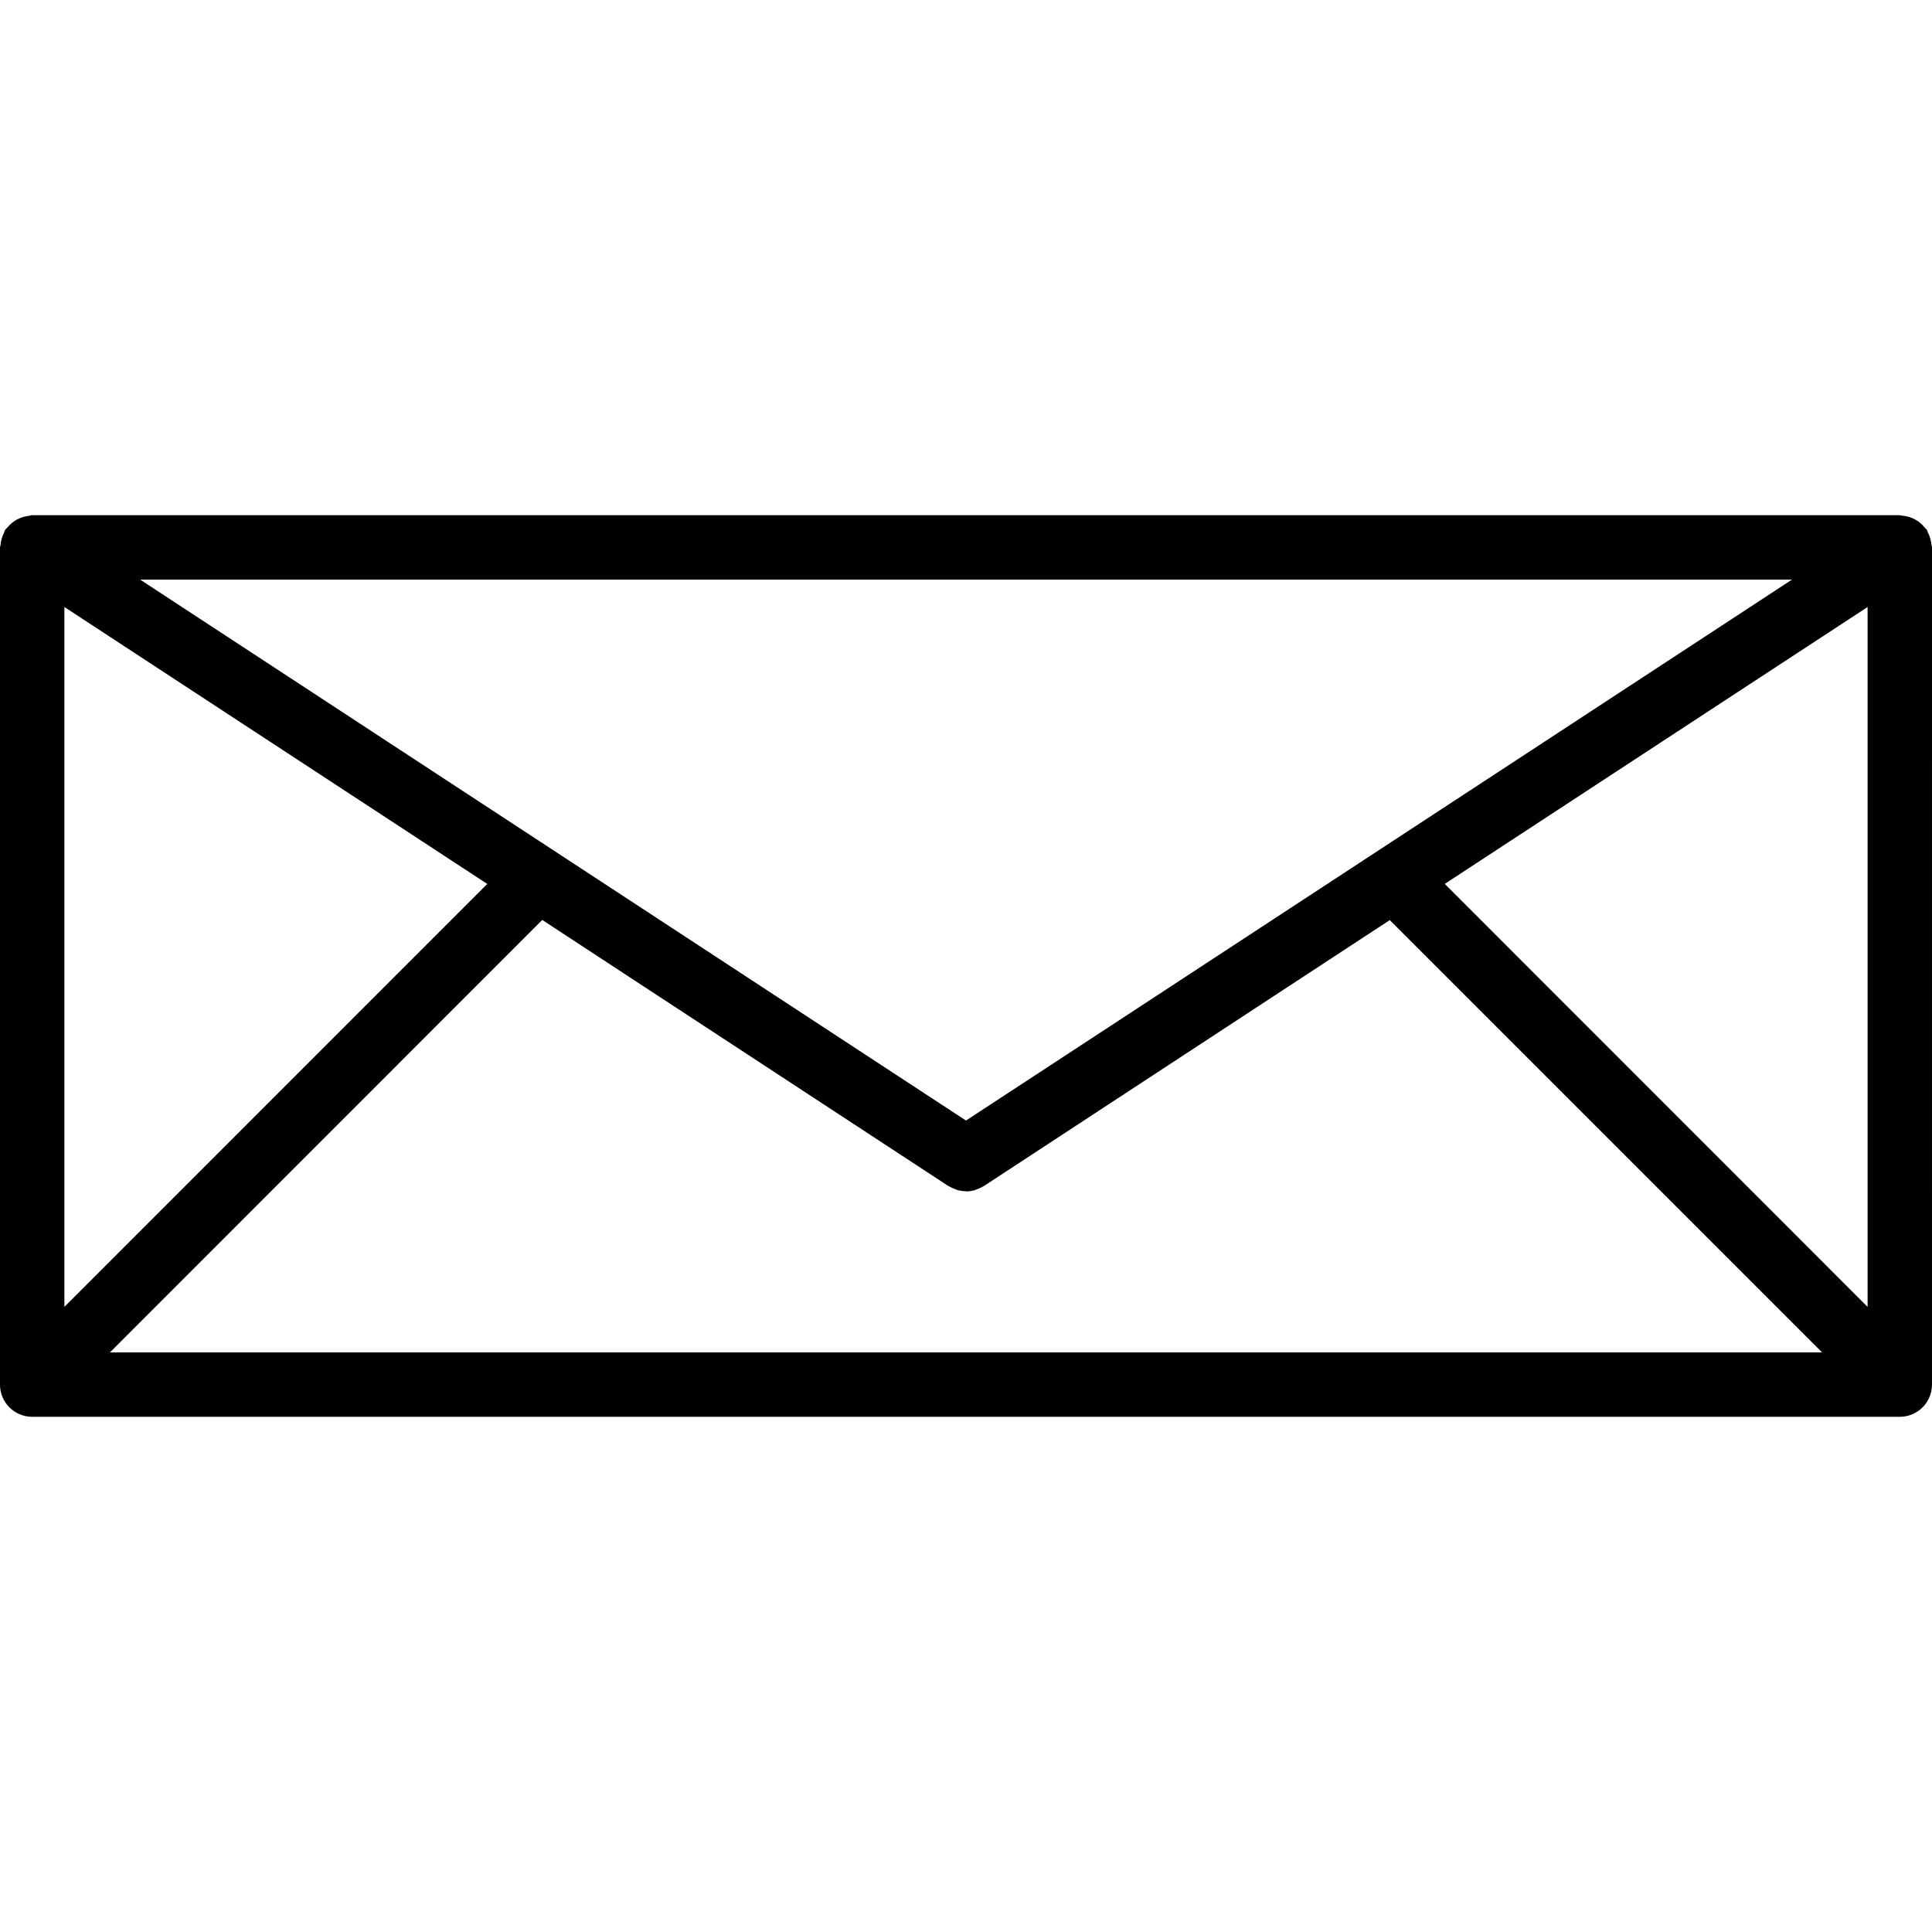 <svg height="480pt" viewBox="0 -128 480 480" width="480pt" xmlns="http://www.w3.org/2000/svg"><path d="m480 8c0-.238-.121-.449-.137-.688-.047-.543-.156-1.082-.32-1.602-.141-.516-.34-1.016-.59-1.488-.113-.207-.129-.445-.258-.648-.176-.195-.363-.383-.559-.559-.344-.43-.73-.824-1.16-1.168-.375-.309-.781-.574-1.207-.801-.449-.246-.922-.445-1.41-.598-.52-.16-1.059-.262-1.598-.312-.254-.063-.508-.105-.762-.137h-464c-.281 0-.52.137-.801.16-1.043.105-2.055.414-2.977.91-.422.23-.824.496-1.199.801-.43.352-.82.746-1.168 1.176-.168.211-.398.336-.551.562-.152.223-.145.438-.258.648-.25.473-.449.969-.59 1.484-.164.523-.273 1.059-.32 1.602 0 .242-.137.449-.137.688v207.969c0 4.418 3.582 8 8 8h464c4.418 0 8-3.582 8-8zm-464 14.809 105.055 68.801-105.055 105.078zm224 127.59-205.184-134.398h410.398zm-105.281-49.84 100.898 66.105c.094.062.199.078.293.137.434.246.887.457 1.355.625.215.078.422.184.645.246.652.176 1.32.273 1.992.281l.098.047h.09c.672-.008 1.34-.102 1.988-.281.227-.062.434-.168.648-.246.469-.168.922-.375 1.352-.625.098-.055.203-.07.297-.137l100.906-66.117 107.406 107.406h-425.375zm224.227-8.957 105.055-68.793v173.879zm0 0"/></svg>